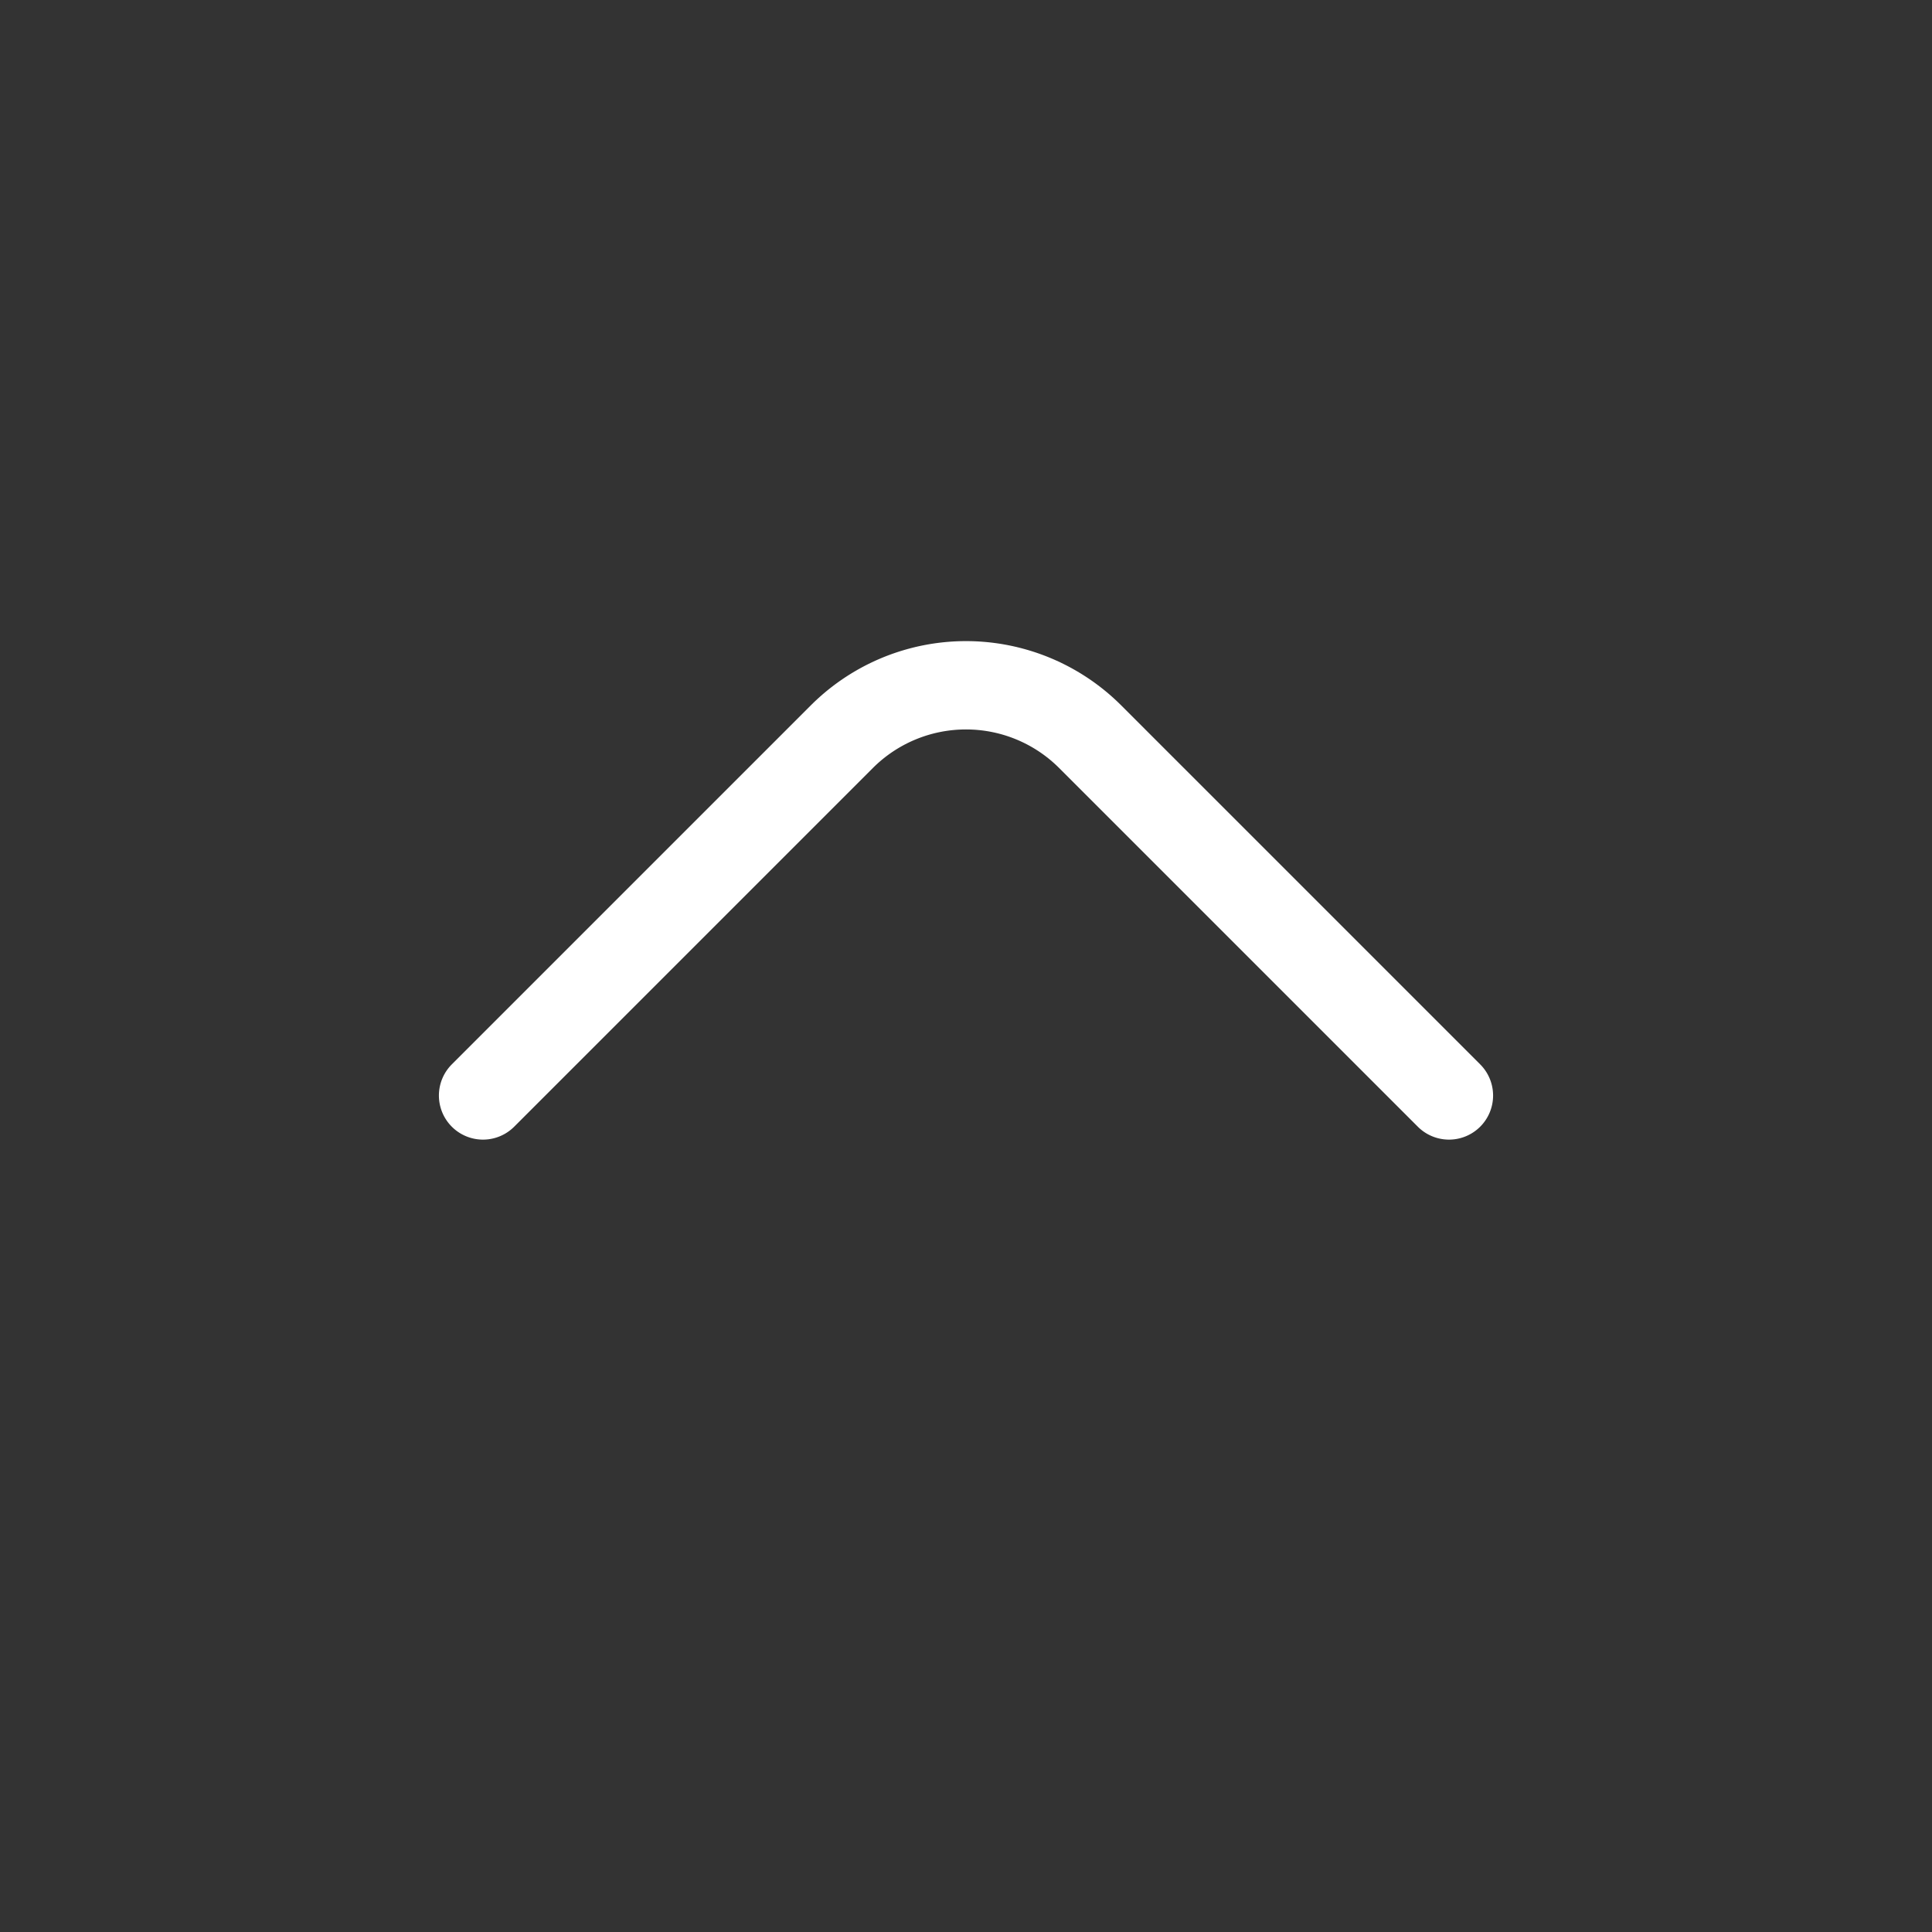<svg xmlns="http://www.w3.org/2000/svg" viewBox="0 0 44 44"><rect x="0" y="0" width="44" height="44" fill="#333333" stroke="none"/><defs><style>.cls-1{fill:#fff;}.cls-2{fill:none;}</style></defs><title>arrow-up</title><g id="Слой_2" data-name="Слой 2"><g id="Слой_4" data-name="Слой 4"><g id="arrow-up"><path class="cls-1" d="M25.54,16.07l8.17,8.17a1,1,0,0,1-1.42,1.42l-8.17-8.17a3,3,0,0,0-4.24,0l-8.17,8.17a1,1,0,0,1-1.42-1.42l8.17-8.17a5,5,0,0,1,7.08,0Z"/><circle class="cls-2" cx="22" cy="22" r="22"/><rect class="cls-2" x="10" y="10" width="24" height="24"/></g></g></g></svg>